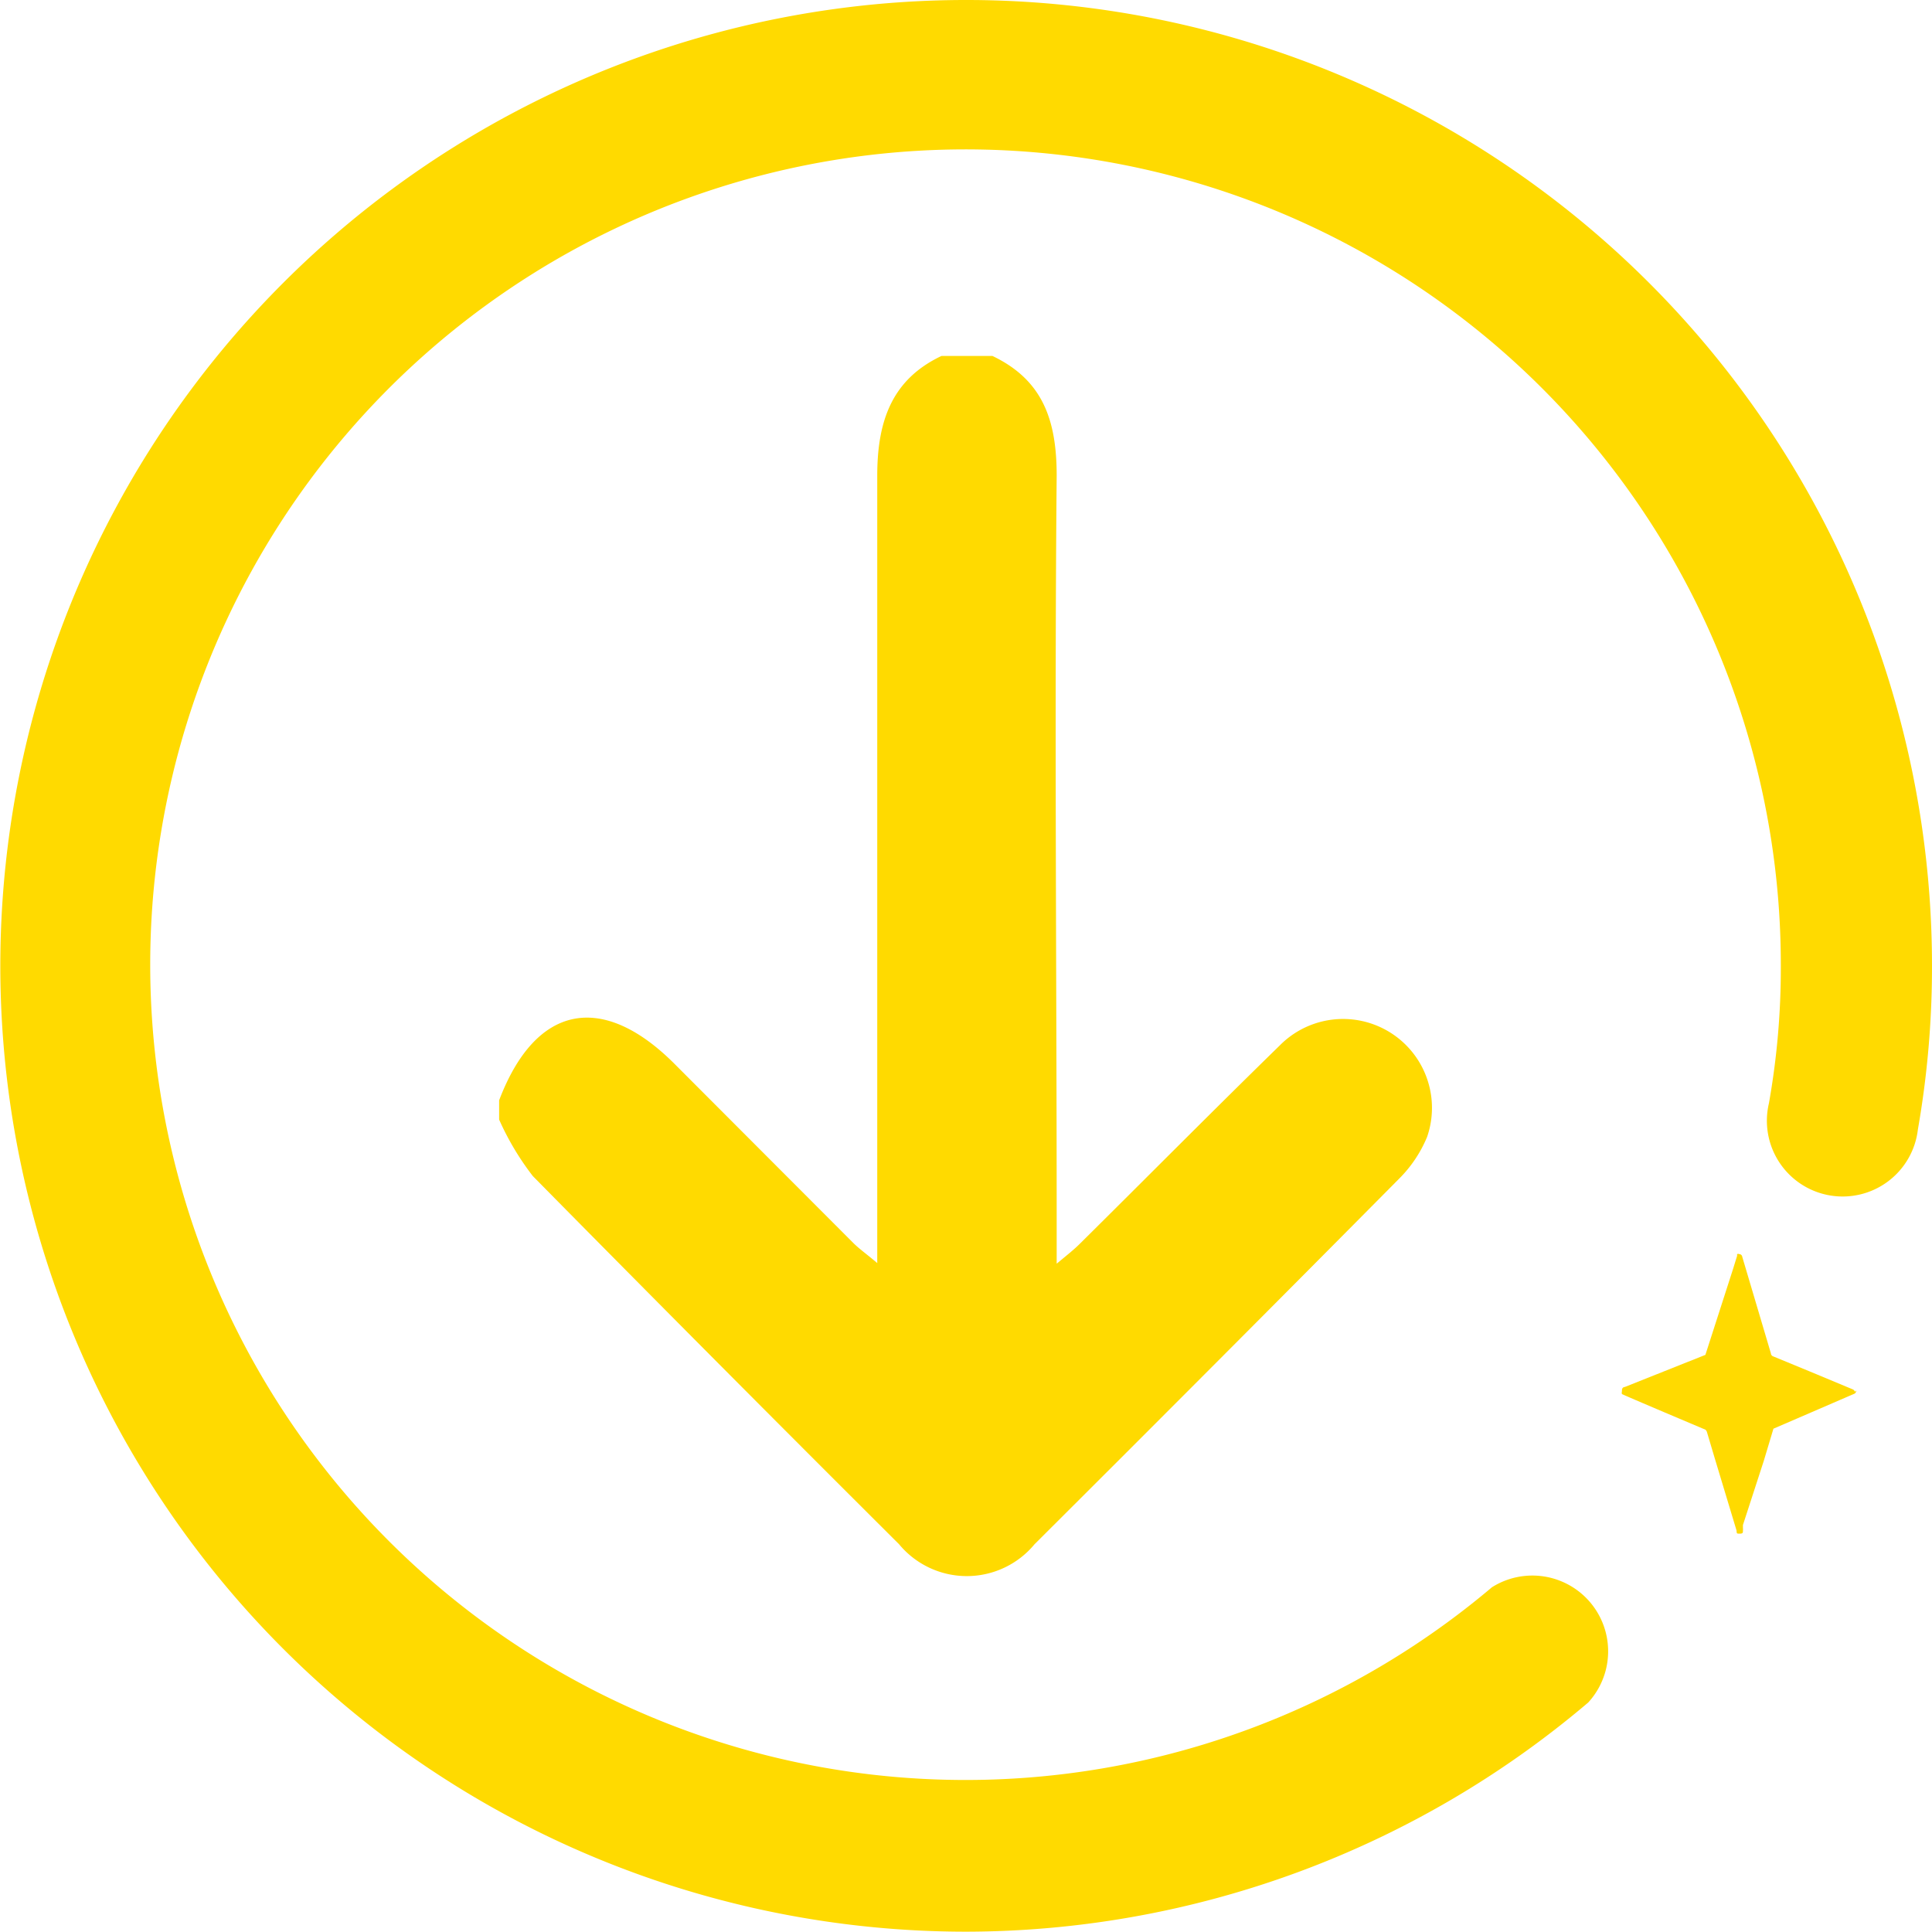 <svg xmlns="http://www.w3.org/2000/svg" viewBox="0 0 60.19 60.18"><defs><style>.cls-1{fill:#ffda00;}</style></defs><g id="Capa_2" data-name="Capa 2"><g id="Capa_2-2" data-name="Capa 2"><path class="cls-1" d="M57.83,43.32a.11.11,0,0,1-.08.11l-2.5,1.08-.3,1-.65,2,0,.1a.25.25,0,0,1,0,.07v0c0,.07,0,.1-.1.1s-.09,0-.1-.1l-.67-2.22-.25-.84a.16.16,0,0,0-.05-.08s-2.56-1.08-2.6-1.11h0a.14.14,0,0,1,0-.08c0-.06,0-.13.09-.14l2.51-1,0,0,.86-2.67.13-.42s0,0,0,0a.1.1,0,0,1,0-.05.07.07,0,0,1,.06,0,.1.1,0,0,1,.1.09l.89,3a.11.11,0,0,0,.08.1l1.14.47,1.32.55,0,0a.13.13,0,0,1,.08.08v0"/><path class="cls-1" d="M30.1,60.18A30.09,30.09,0,1,1,60.19,30.1a29.38,29.38,0,0,1-.44,5.09,2.36,2.36,0,1,1-4.64-.82,24,24,0,0,0,.37-4.27,25.4,25.4,0,1,0-9,19.35,2.36,2.36,0,0,1,3,3.59A30,30,0,0,1,30.1,60.18Z"/><path class="cls-1" d="M30.92,11.09c1.57.75,2,2,2,3.73-.07,7.75,0,15.51,0,23.27v1.28c.31-.26.53-.43.72-.62,2.08-2.06,4.14-4.14,6.23-6.18a2.77,2.77,0,0,1,4.59,2.85,4,4,0,0,1-.88,1.31q-5.65,5.7-11.35,11.38a2.74,2.74,0,0,1-4.22,0Q22.28,42.4,16.6,36.64a8.54,8.54,0,0,1-1.05-1.76v-.6c1.14-3,3.22-3.38,5.46-1.14l5.57,5.58c.19.19.42.35.75.63V38.09c0-7.76,0-15.52,0-23.27,0-1.71.46-3,2-3.73Z"/></g></g></svg>